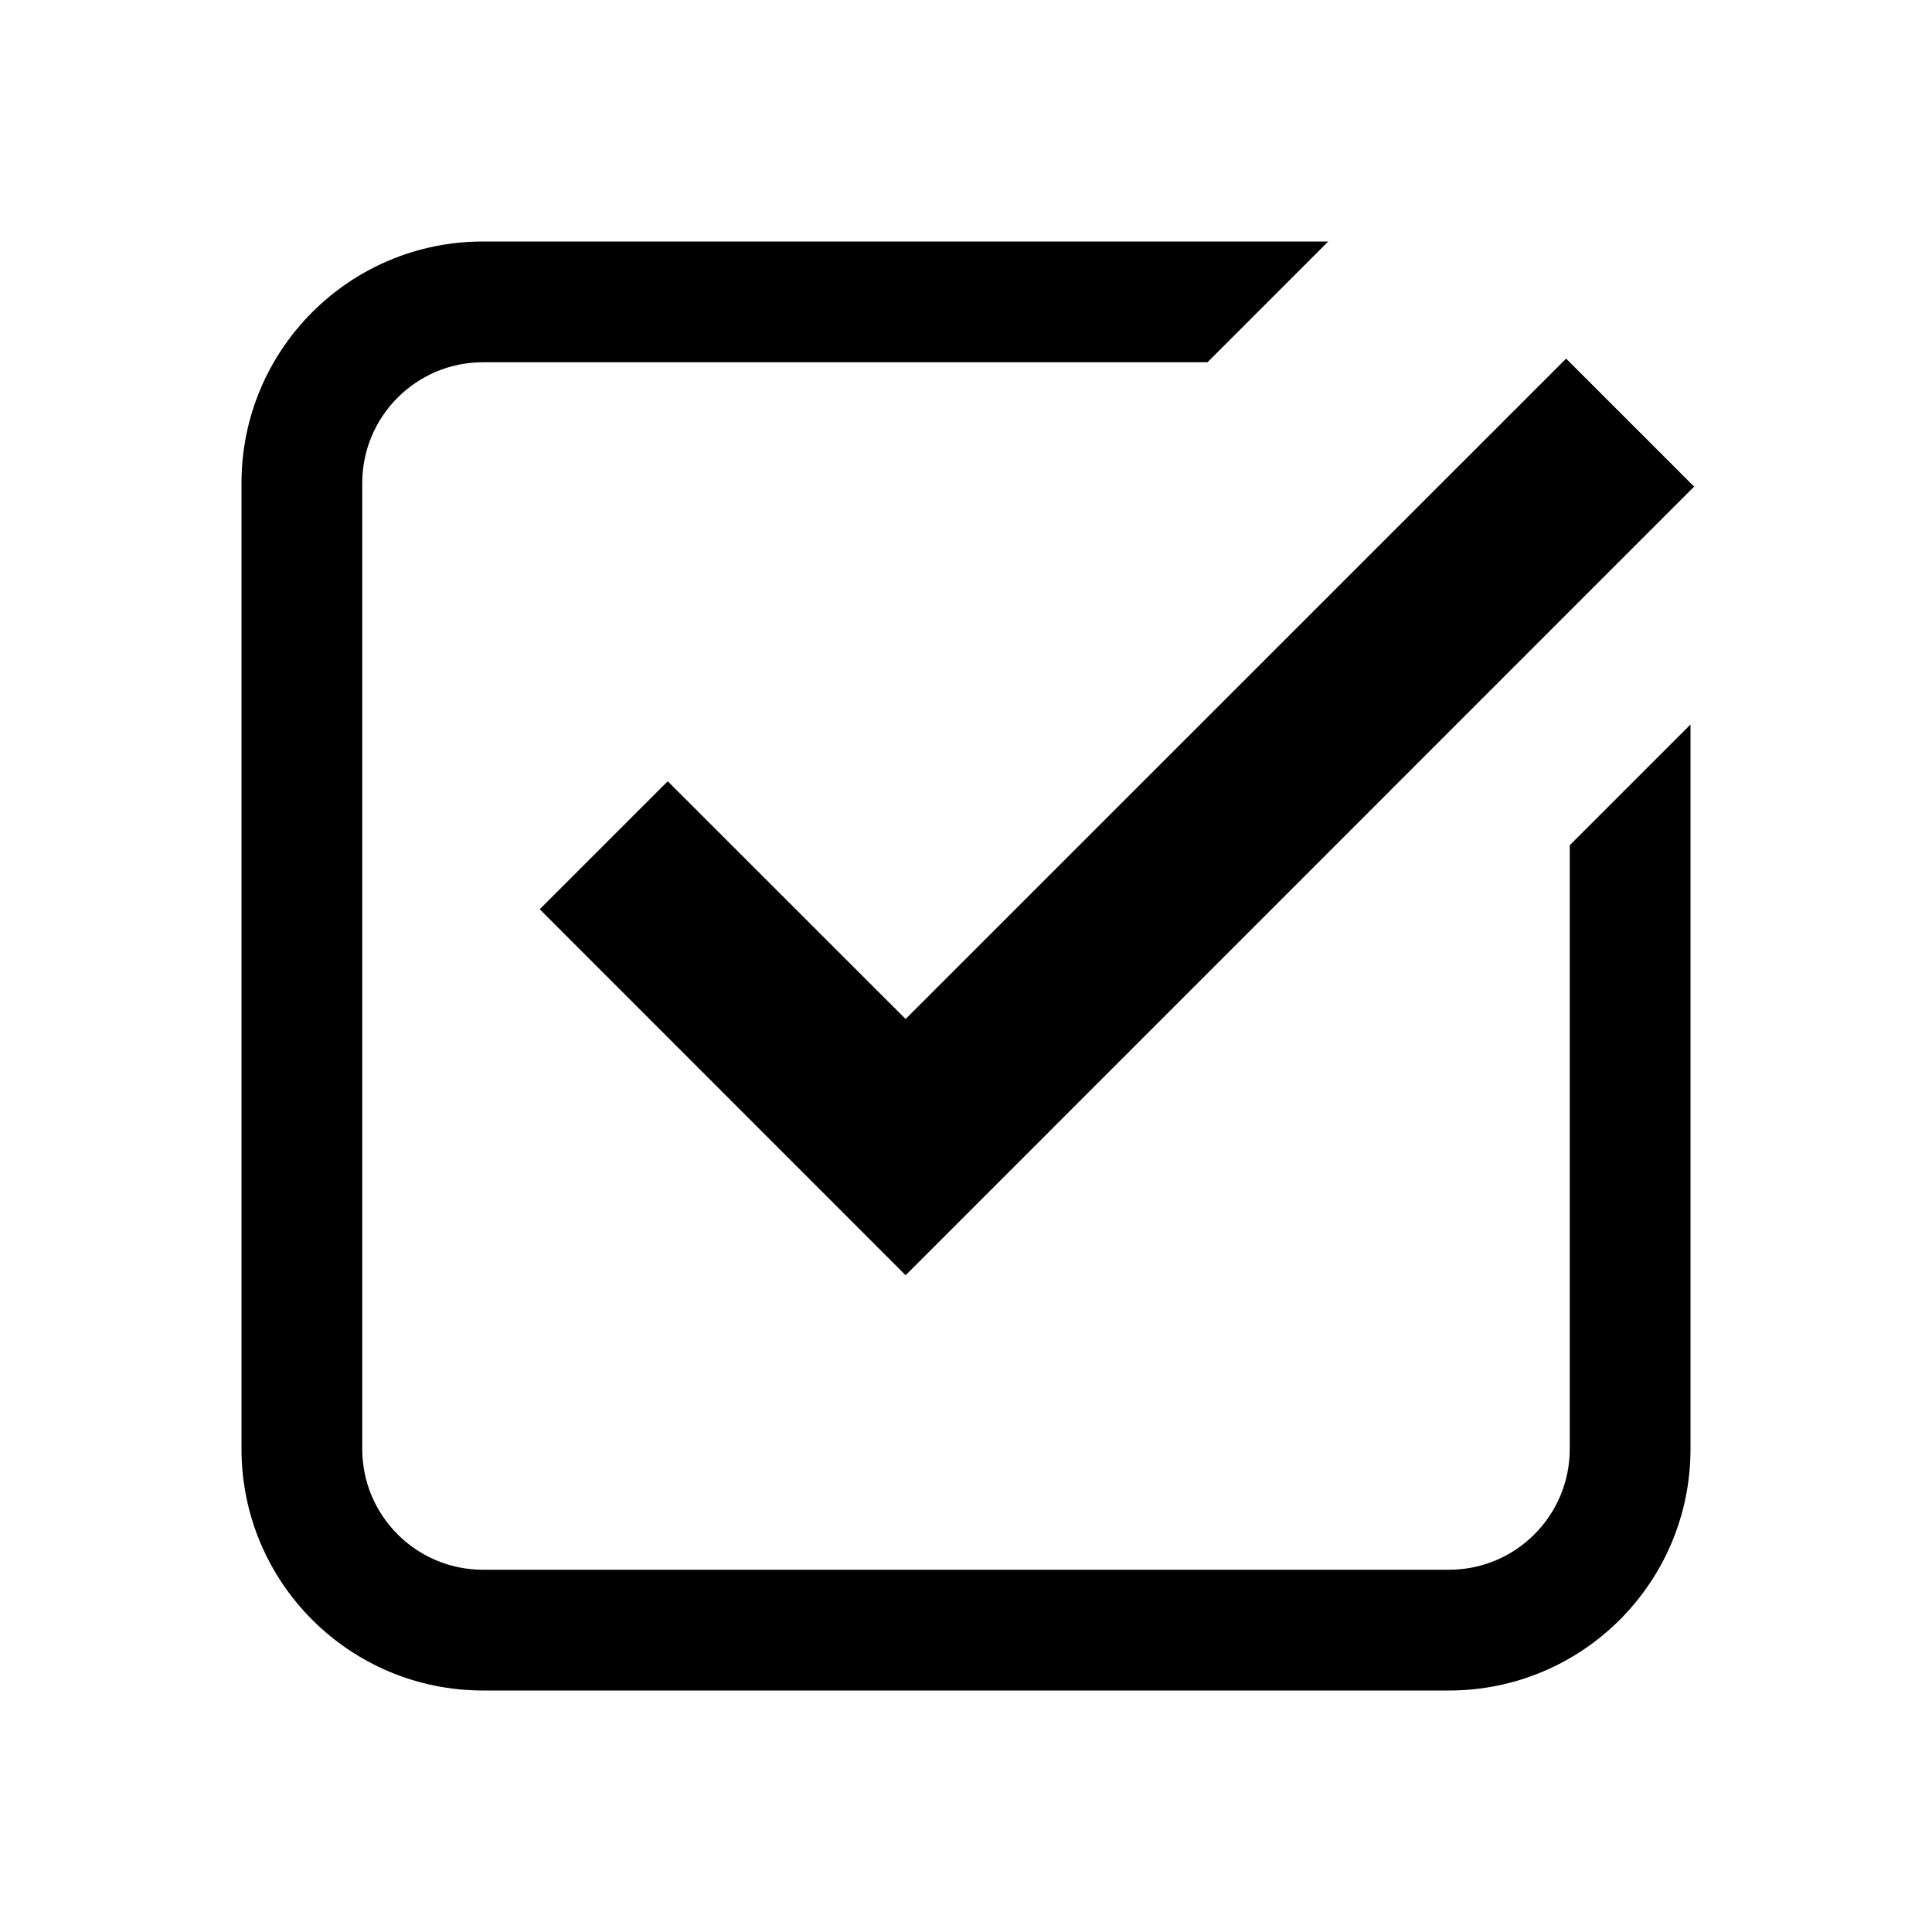 <svg width="16" height="16" viewBox="0 0 16 16" fill="currentColor" xmlns="http://www.w3.org/2000/svg">
<path fill-rule="evenodd" clip-rule="evenodd" d="M10 3H4C3.448 3 3 3.448 3 4V12C3 12.552 3.448 13 4 13H12C12.552 13 13 12.552 13 12V7L14 6V12C14 13.105 13.105 14 12 14H4C2.895 14 2 13.105 2 12V4C2 2.895 2.895 2 4 2H11L10 3ZM7.5 10.561L14.03 4.03L12.97 2.97L7.5 8.439L5.53 6.47L4.47 7.53L7.5 10.561Z"/>
</svg>
